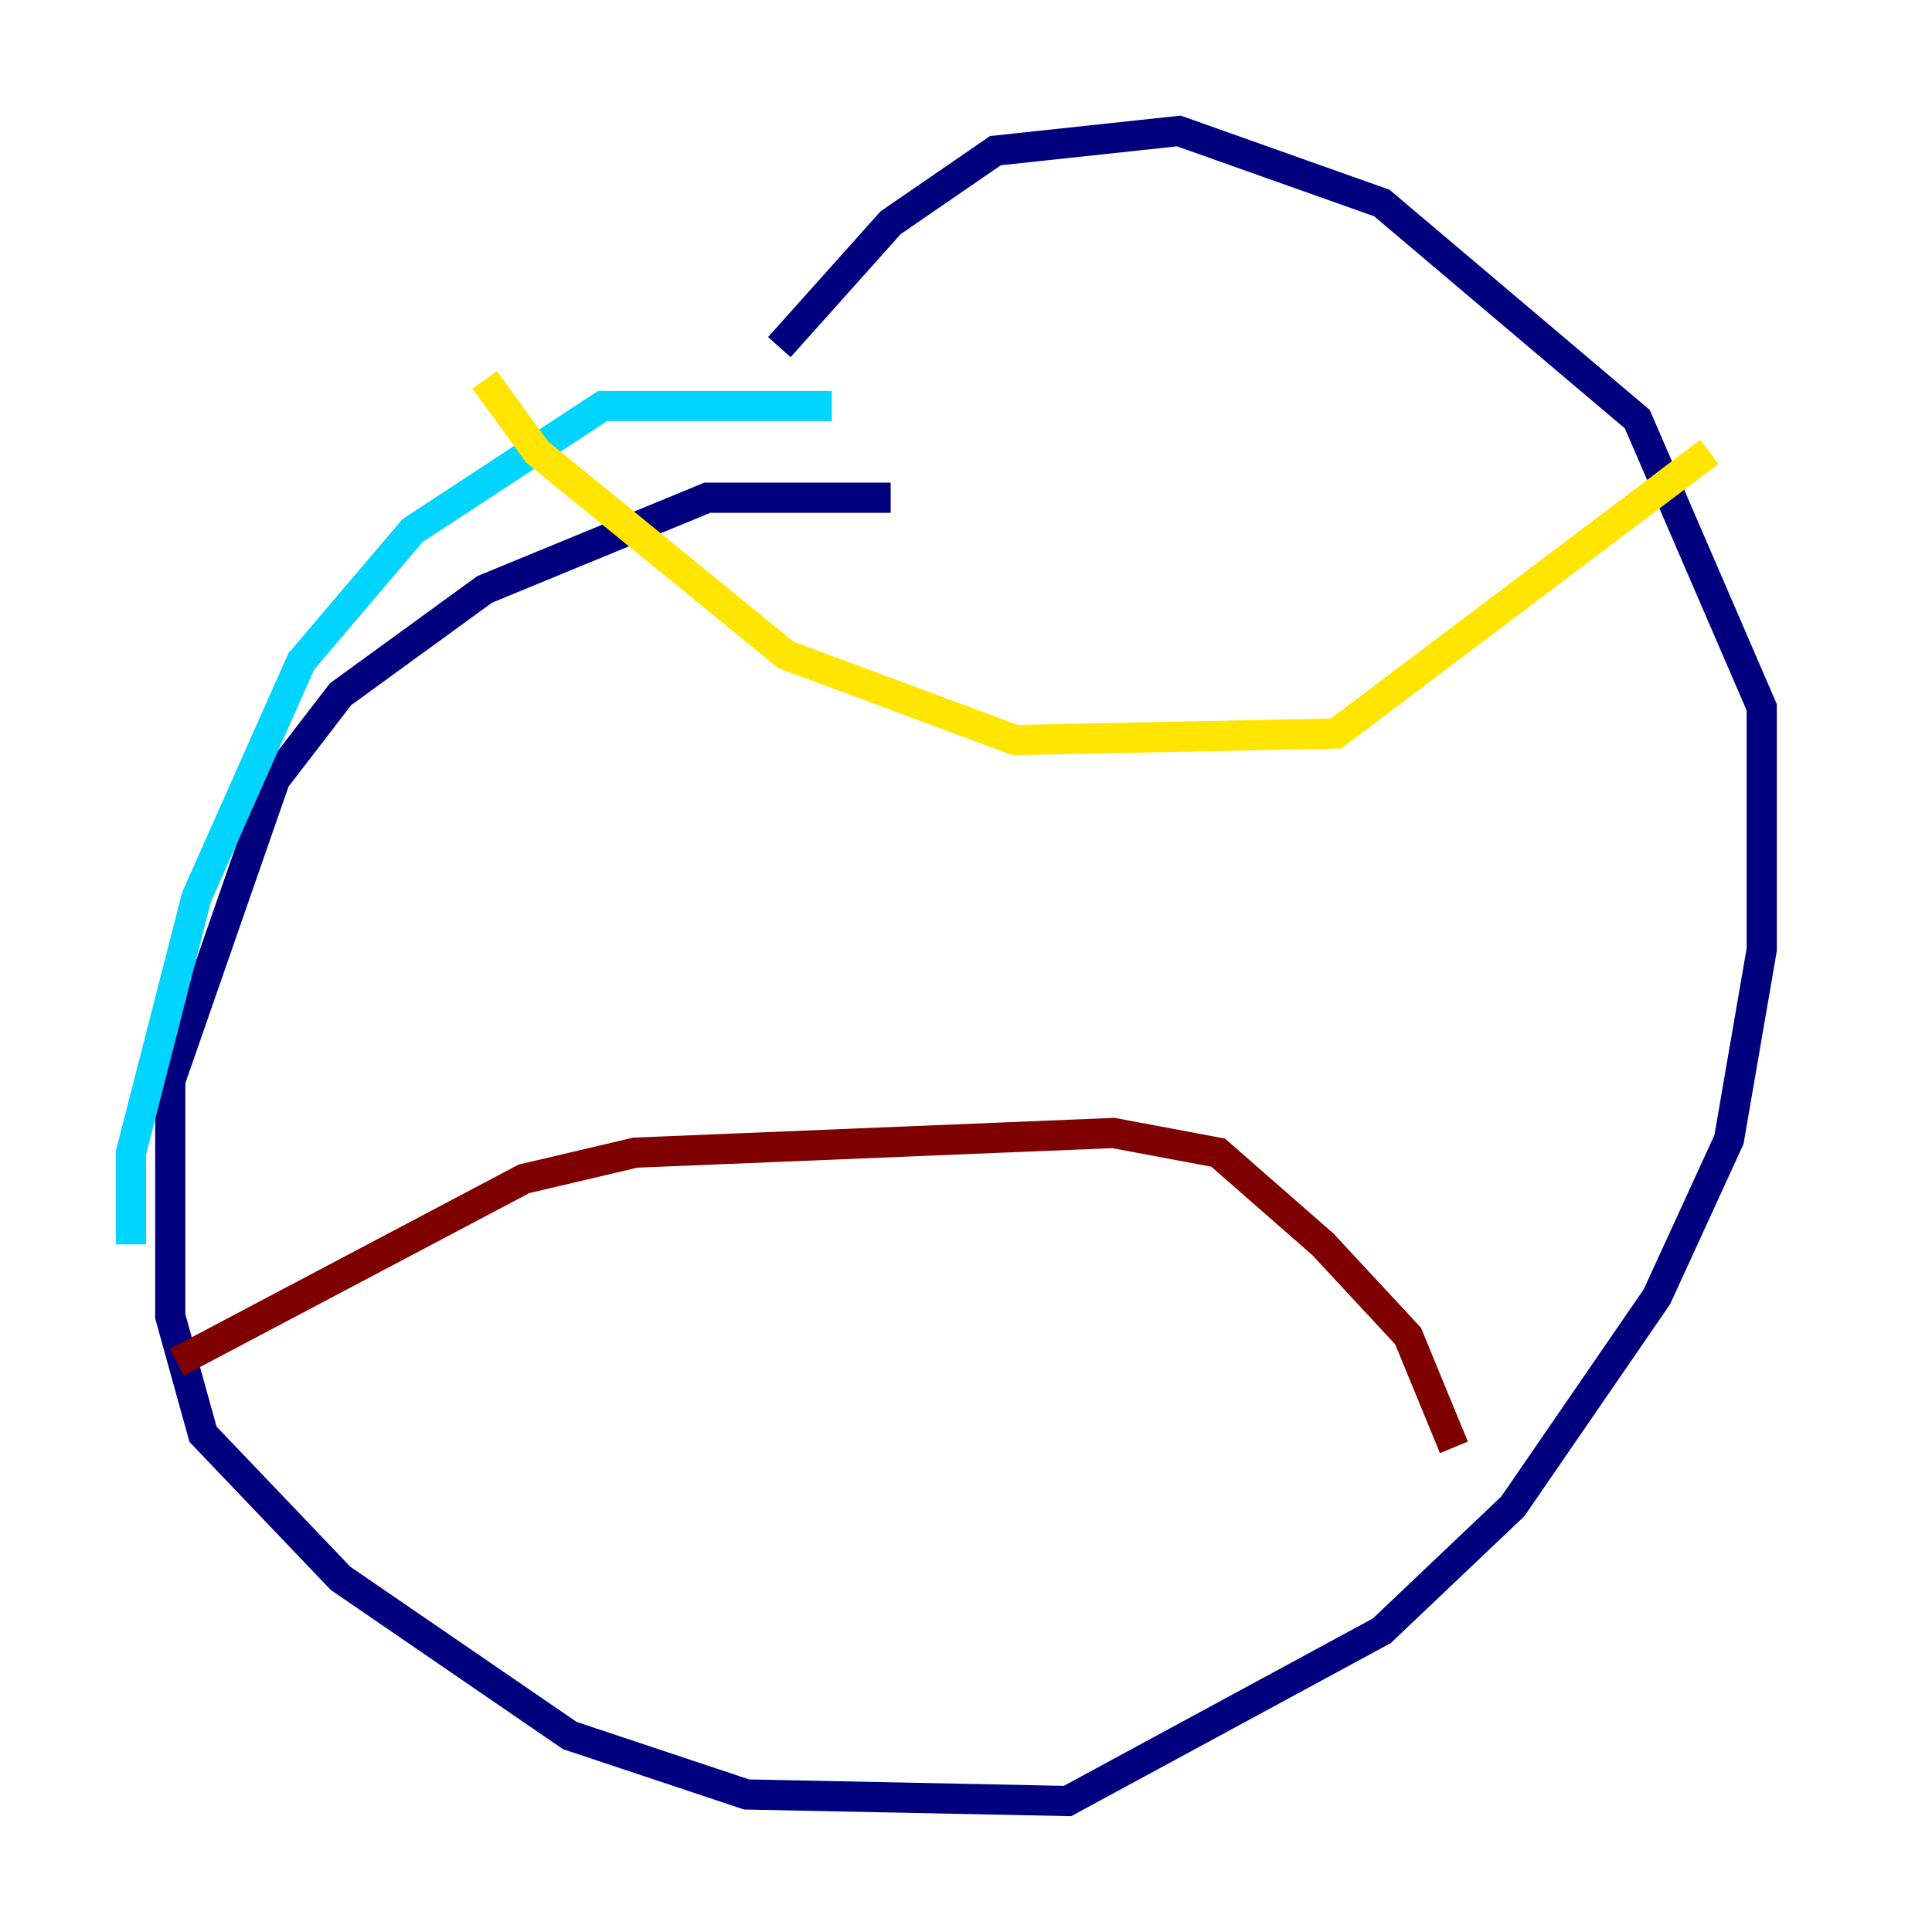 <?xml version="1.0" encoding="utf-8" ?>
<svg baseProfile="tiny" height="128" version="1.2" viewBox="0,0,128,128" width="128" xmlns="http://www.w3.org/2000/svg" xmlns:ev="http://www.w3.org/2001/xml-events" xmlns:xlink="http://www.w3.org/1999/xlink"><defs /><polyline fill="none" points="59.01,32.976 46.861,32.976 32.108,39.051 22.563,45.993 18.224,51.634 11.281,71.593 11.281,87.214 13.451,95.024 22.563,104.57 37.749,114.983 49.464,118.888 70.725,119.322 91.552,108.041 100.231,99.797 109.776,85.912 114.549,75.498 116.719,62.915 116.719,46.861 108.475,27.77 91.552,13.451 78.102,8.678 65.953,9.98 59.01,14.752 51.634,22.997" stroke="#00007f" stroke-width="2" /><polyline fill="none" points="55.105,26.902 39.919,26.902 27.336,35.146 19.959,43.824 13.017,59.444 8.678,76.366 8.678,82.441" stroke="#00d4ff" stroke-width="2" /><polyline fill="none" points="32.108,25.166 35.58,29.939 52.068,43.39 67.254,49.031 88.515,48.597 113.248,29.939" stroke="#ffe500" stroke-width="2" /><polyline fill="none" points="11.715,90.251 34.712,78.102 42.088,76.366 73.763,75.064 80.705,76.366 87.647,82.441 93.288,88.515 96.325,95.891" stroke="#7f0000" stroke-width="2" /></svg>